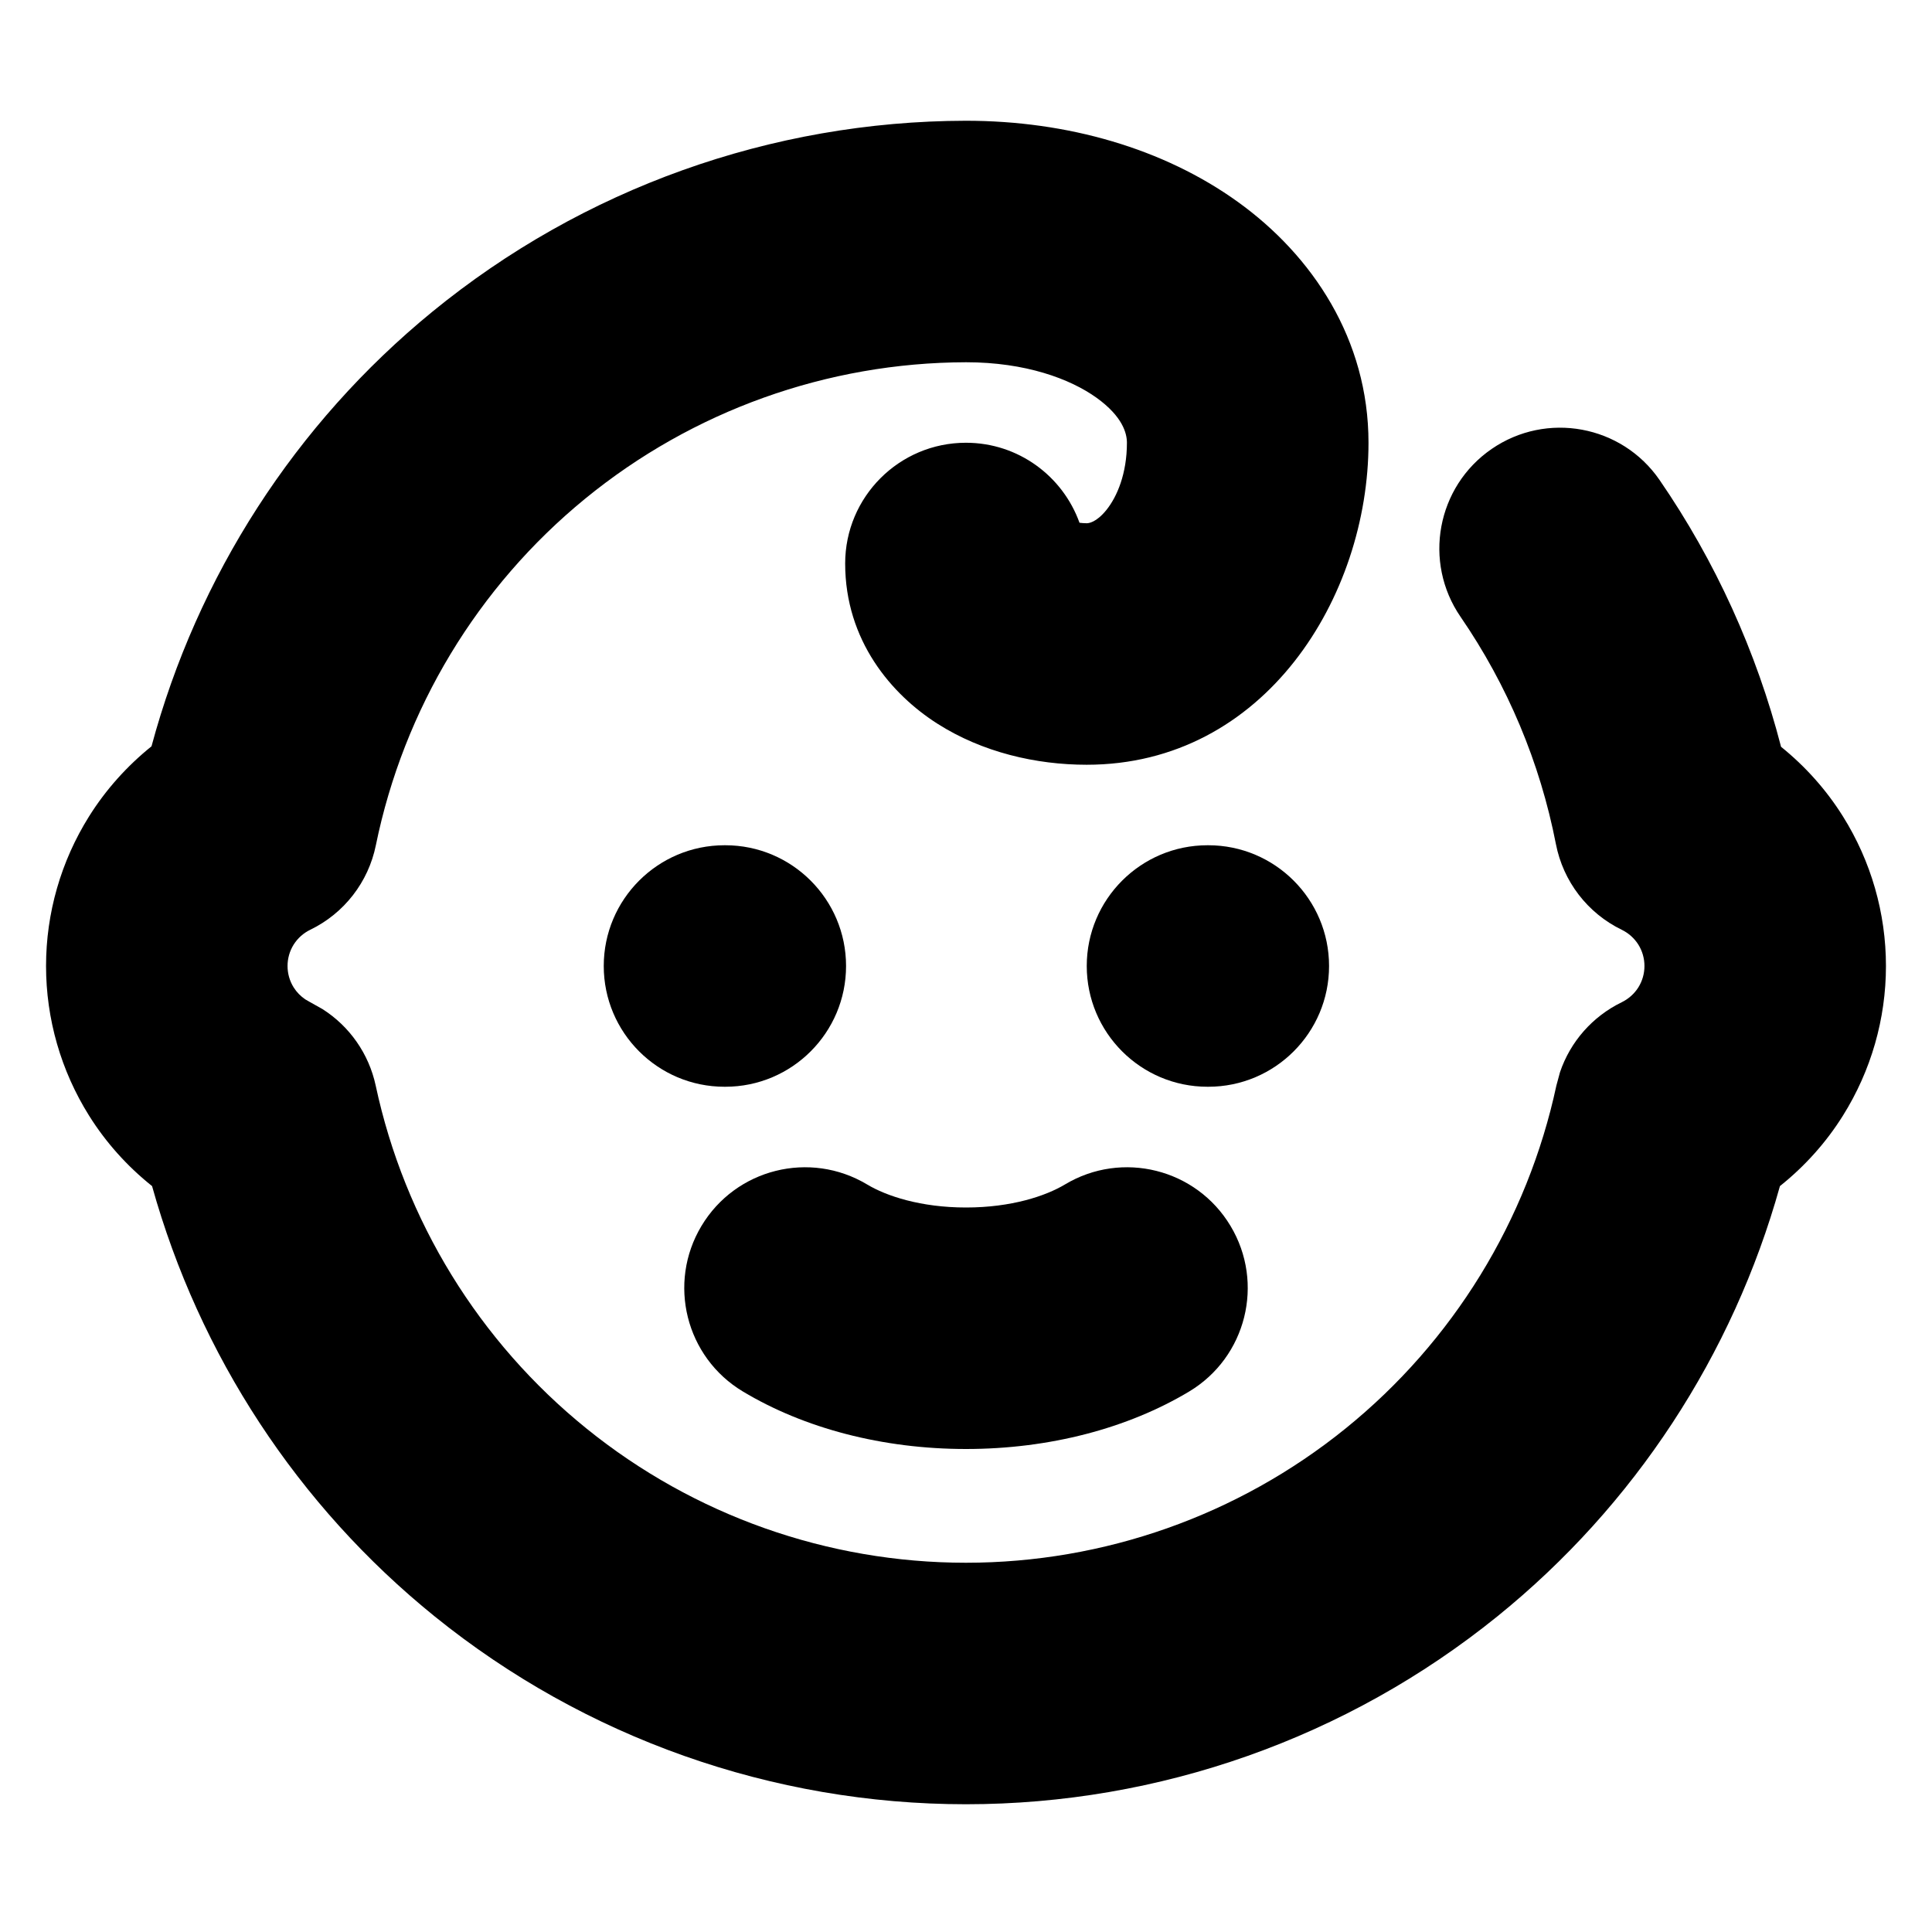 <svg width="24" height="24" viewBox="0 0 24 24" fill="none" xmlns="http://www.w3.org/2000/svg"><path d="M13.229 14.714C13.939 14.288 14.86 14.518 15.286 15.229 15.712 15.939 15.482 16.86 14.772 17.286 14.01 17.743 13.037 18 12 18 10.964 18 9.99 17.743 9.229 17.286 8.518 16.86 8.288 15.939 8.714 15.229 9.14 14.518 10.061 14.288 10.772 14.714 11.01 14.857 11.437 15 12 15 12.564 15 12.99 14.857 13.229 14.714ZM15.01 10.5C15.838 10.5 16.51 11.172 16.51 12 16.51 12.828 15.838 13.5 15.01 13.5H15C14.172 13.5 13.5 12.828 13.5 12 13.5 11.172 14.172 10.5 15 10.5H15.01Z" fill="currentColor"/><path d="M13.999 5.5C13.999 5.383 13.946 5.175 13.623 4.942C13.293 4.705 12.738 4.5 12.001 4.5C10.275 4.504 8.604 5.103 7.269 6.195C5.933 7.288 5.015 8.809 4.669 10.5C4.576 10.958 4.275 11.346 3.854 11.55C3.769 11.591 3.698 11.655 3.648 11.734C3.598 11.814 3.572 11.906 3.572 12C3.572 12.094 3.598 12.186 3.648 12.266C3.685 12.325 3.735 12.376 3.793 12.415L3.854 12.45L4.004 12.534C4.342 12.748 4.582 13.09 4.667 13.485C5.026 15.163 5.951 16.667 7.286 17.746C8.62 18.825 10.284 19.413 11.999 19.413C13.715 19.413 15.38 18.825 16.714 17.746C18.049 16.667 18.974 15.163 19.334 13.485L19.379 13.319C19.507 12.941 19.782 12.627 20.146 12.45C20.23 12.409 20.302 12.345 20.352 12.266C20.402 12.186 20.428 12.094 20.428 12C20.428 11.906 20.402 11.814 20.352 11.734C20.302 11.655 20.23 11.591 20.146 11.55C19.721 11.344 19.418 10.949 19.328 10.485C19.131 9.473 18.728 8.513 18.144 7.663C17.675 6.981 17.847 6.047 18.53 5.577C19.212 5.108 20.146 5.28 20.616 5.963C21.31 6.972 21.819 8.095 22.125 9.277C22.426 9.52 22.687 9.811 22.894 10.142C23.243 10.699 23.428 11.343 23.428 12C23.428 12.657 23.243 13.301 22.894 13.858C22.684 14.194 22.418 14.489 22.111 14.734C21.526 16.832 20.303 18.703 18.601 20.079C16.733 21.589 14.402 22.413 11.999 22.413C9.597 22.413 7.267 21.589 5.399 20.079C3.697 18.703 2.475 16.832 1.889 14.734C1.582 14.489 1.316 14.194 1.106 13.858C0.757 13.301 0.572 12.657 0.572 12C0.572 11.343 0.757 10.699 1.106 10.142C1.315 9.808 1.579 9.515 1.882 9.271C2.451 7.157 3.667 5.266 5.37 3.873C7.24 2.343 9.58 1.505 11.997 1.5H11.999C13.262 1.5 14.457 1.846 15.377 2.508C16.304 3.175 17 4.217 17 5.5C17 7.409 15.714 9.5 13.499 9.5C12.871 9.5 12.204 9.346 11.645 8.99C11.076 8.628 10.499 7.958 10.499 7C10.499 6.172 11.171 5.5 11.999 5.5C12.65 5.5 13.202 5.915 13.41 6.494C13.437 6.497 13.467 6.5 13.499 6.5C13.52 6.5 13.616 6.494 13.745 6.334C13.876 6.171 13.999 5.885 13.999 5.5Z" fill="currentColor"/><path d="M9.01 10.5C9.838 10.5 10.51 11.172 10.51 12C10.51 12.828 9.838 13.5 9.01 13.5H9C8.172 13.5 7.5 12.828 7.5 12C7.5 11.172 8.172 10.5 9 10.5H9.01Z" fill="currentColor"/></svg>